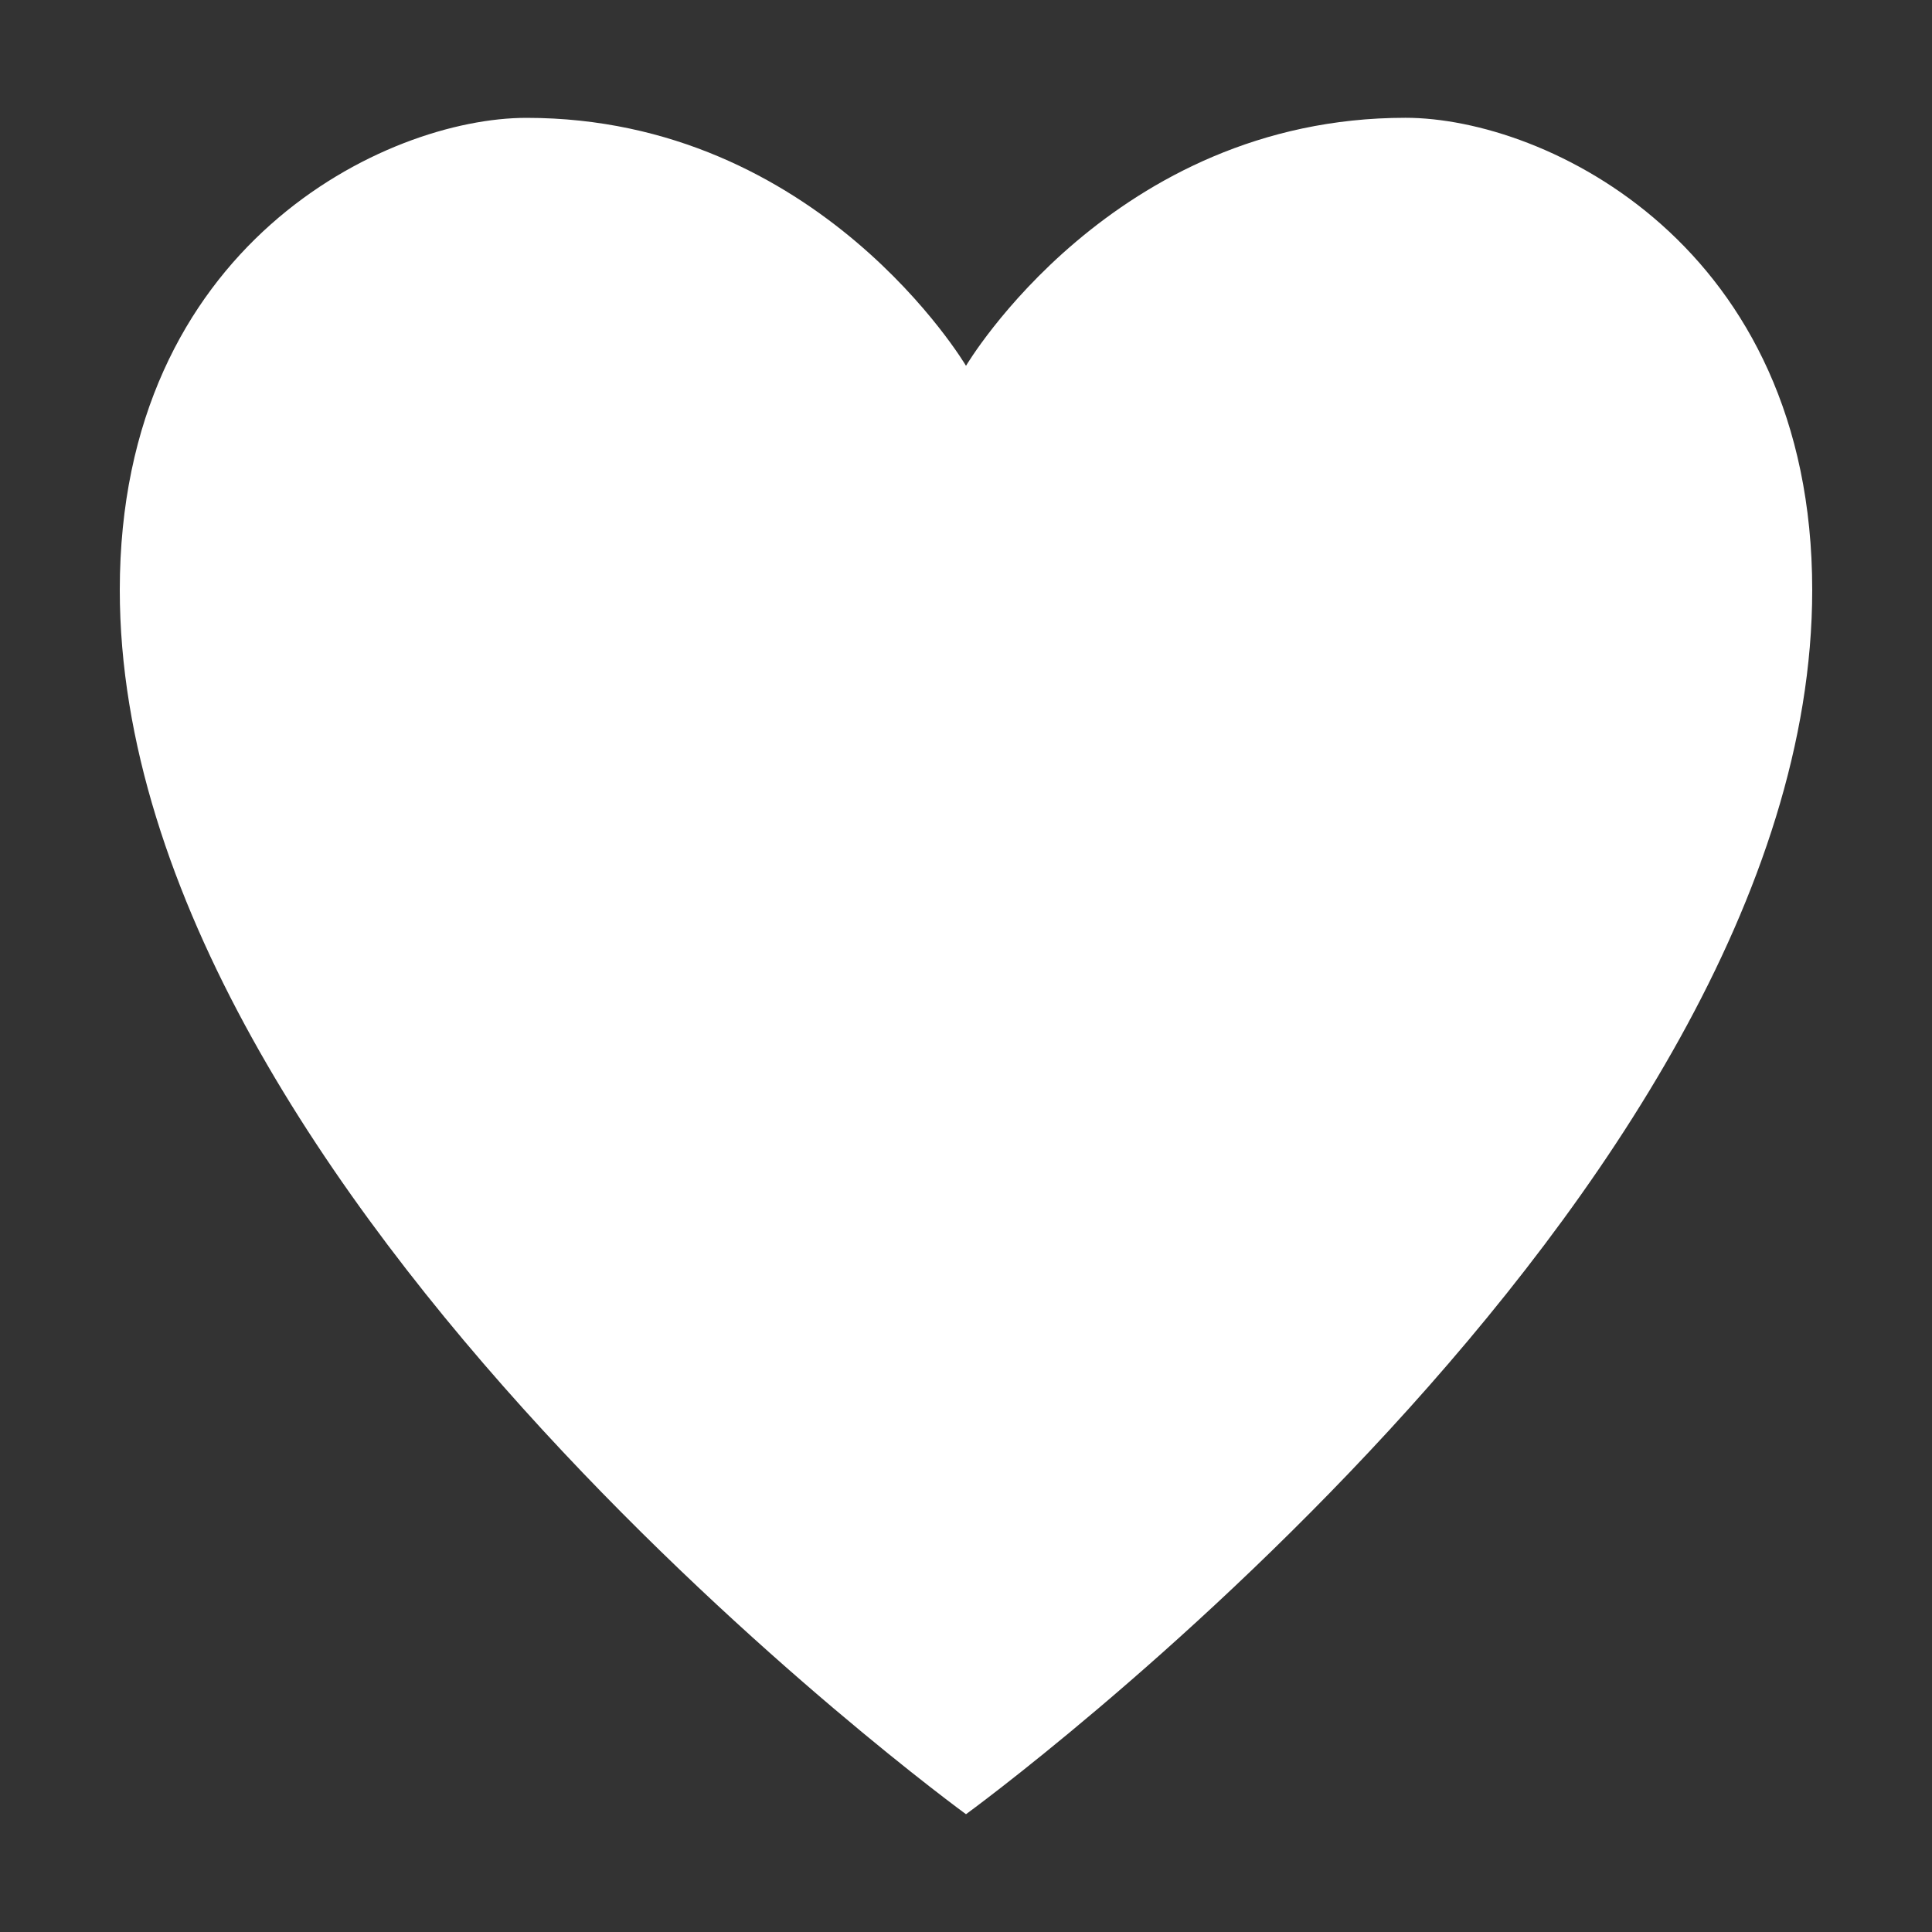 <svg width="32" height="32" viewBox="0 0 32 32" fill="none" xmlns="http://www.w3.org/2000/svg">
<rect x="0" y="0" width="32" height="32" fill="#333333" stroke="none"/>
<path d="M30.016 9.772C30.016 19.85 16 30.049 16 30.049C16 30.049 1.984 19.85 1.984 9.772C1.984 4.059 6.399 1.952 8.72 1.952C13.573 1.952 16 6.059 16 6.059C16 6.059 18.427 1.951 23.28 1.951C25.601 1.952 30.016 4.058 30.016 9.772Z" fill="white"/>
</svg>
